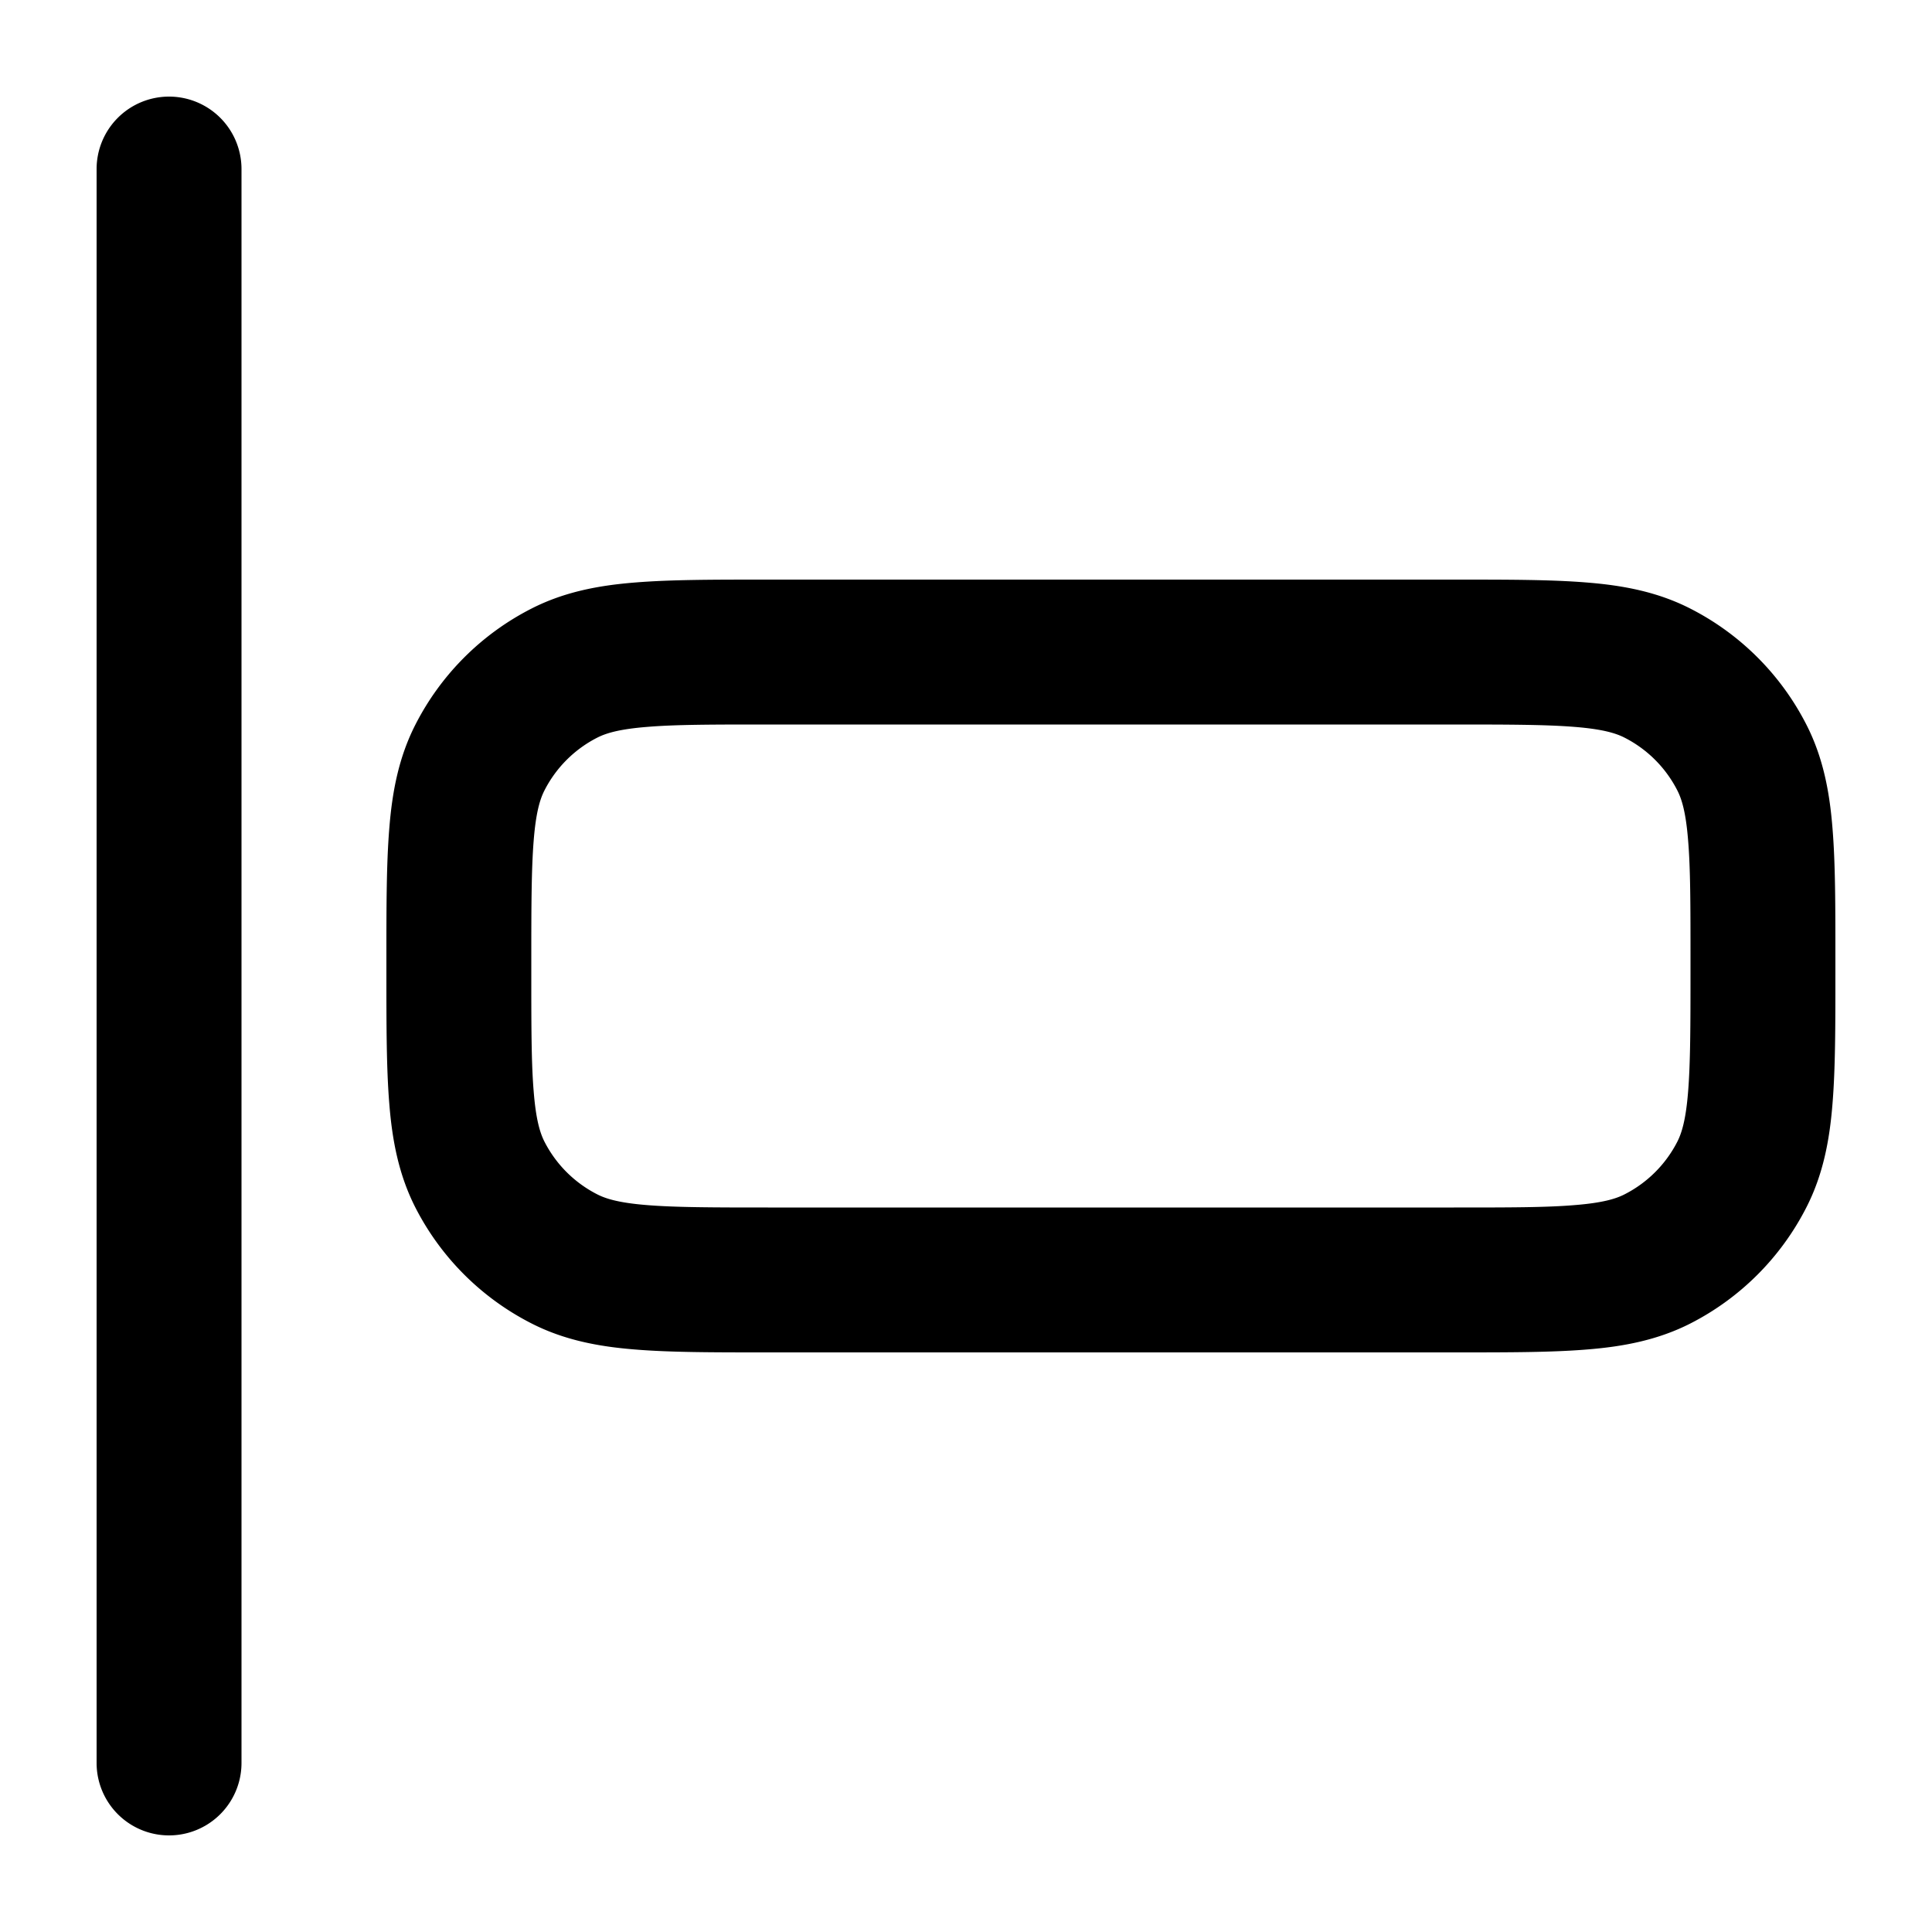 <svg xmlns="http://www.w3.org/2000/svg" width="20" height="20" fill="currentColor">
  <path fill-rule="evenodd" d="M1.75 1a.75.75 0 0 1 .75.75v16.5a.75.75 0 0 1-1.5 0V1.75A.75.75 0 0 1 1.75 1Zm6.17 5h7.16c.535 0 .98 0 1.345.03.38.03.736.098 1.073.27A2.75 2.75 0 0 1 18.7 7.502c.172.337.24.693.27 1.073.03.365.03.81.03 1.345v.16c0 .535 0 .98-.03 1.345-.03.38-.098.736-.27 1.073a2.751 2.751 0 0 1-1.2 1.202c-.338.172-.694.24-1.074.27-.365.03-.81.03-1.345.03H7.92c-.535 0-.98 0-1.345-.03-.38-.03-.736-.098-1.073-.27A2.75 2.75 0 0 1 4.3 12.5c-.172-.338-.24-.694-.27-1.074C4 11.06 4 10.615 4 10.08v-.16c0-.535 0-.98.03-1.345.03-.38.098-.736.27-1.073A2.75 2.75 0 0 1 5.502 6.3c.337-.172.693-.24 1.073-.27C6.94 6 7.385 6 7.92 6ZM6.697 7.525c-.287.023-.424.065-.514.111a1.25 1.25 0 0 0-.547.547c-.046.09-.088.227-.111.514-.024.296-.025.68-.025 1.253v.1c0 .572 0 .957.025 1.252.023.288.065.425.111.516.12.235.311.426.547.546.09.046.227.088.514.111.296.024.68.025 1.253.025h7.1c.572 0 .957 0 1.252-.025.288-.023.425-.065.515-.111a1.25 1.25 0 0 0 .547-.546c.046-.091.088-.228.111-.515.024-.296.025-.68.025-1.253v-.1c0-.572 0-.957-.025-1.253-.023-.287-.065-.424-.111-.514a1.25 1.25 0 0 0-.547-.547c-.09-.046-.227-.088-.515-.111-.295-.024-.68-.025-1.252-.025h-7.1c-.572 0-.957 0-1.253.025Z" clip-rule="evenodd"/>
</svg>

